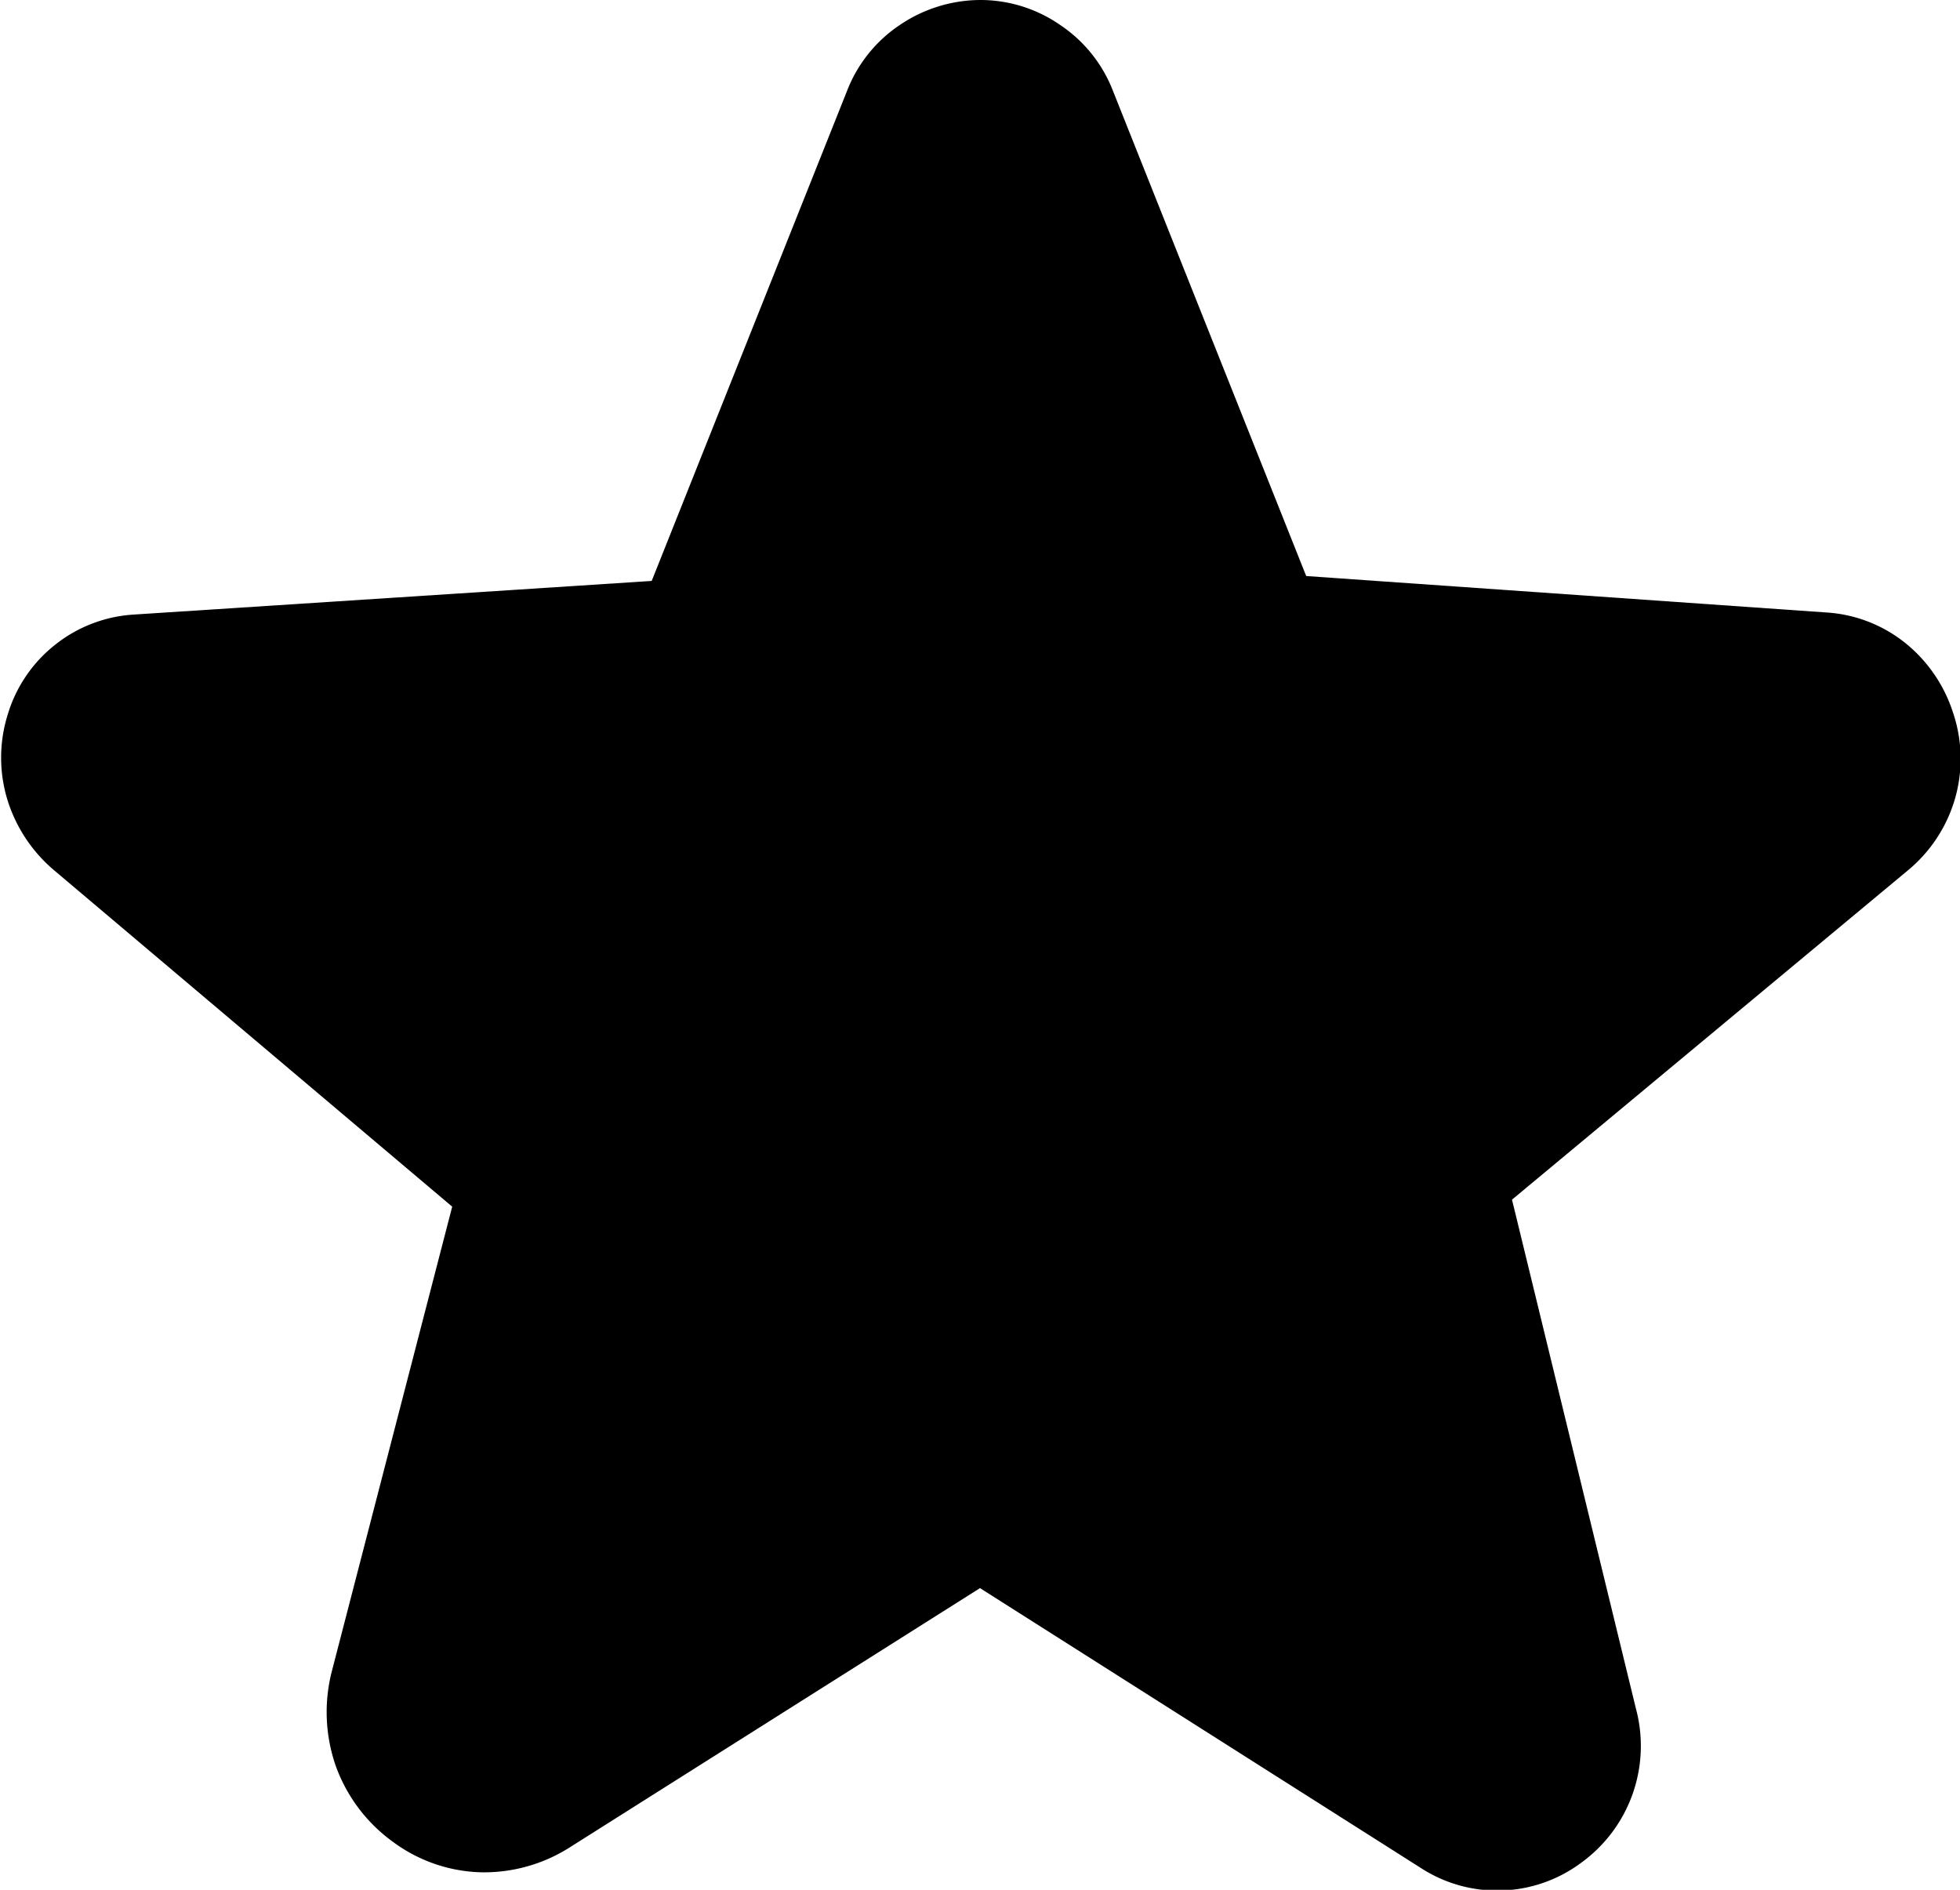 <svg xmlns="http://www.w3.org/2000/svg" viewBox="0 0 28 27"><path d="M27.9,10.18a2.1,2.1,0,0,0-.69-1,2,2,0,0,0-1.13-.43l-7.42-.52L15.9,1.3a2,2,0,0,0-.75-.94A2,2,0,0,0,14,0h0a2.06,2.06,0,0,0-1.15.36,2,2,0,0,0-.75.94l-2.79,7-7.39.48a2,2,0,0,0-1.13.43,2,2,0,0,0-.68,1,2.06,2.06,0,0,0,0,1.23,2.15,2.15,0,0,0,.67,1l5.68,4.8L4.74,23.88a2.34,2.34,0,0,0,.06,1.36,2.3,2.3,0,0,0,.82,1.08,2.21,2.21,0,0,0,1.24.43,2.28,2.28,0,0,0,1.27-.35L14,22.69s0,0,0,0l6.3,4a2,2,0,0,0,1.15.32,2,2,0,0,0,1.13-.39,2.06,2.06,0,0,0,.79-2.21L21.6,17.14l5.65-4.7a2.08,2.08,0,0,0,.67-1A2.06,2.06,0,0,0,27.9,10.18Z"/></svg>